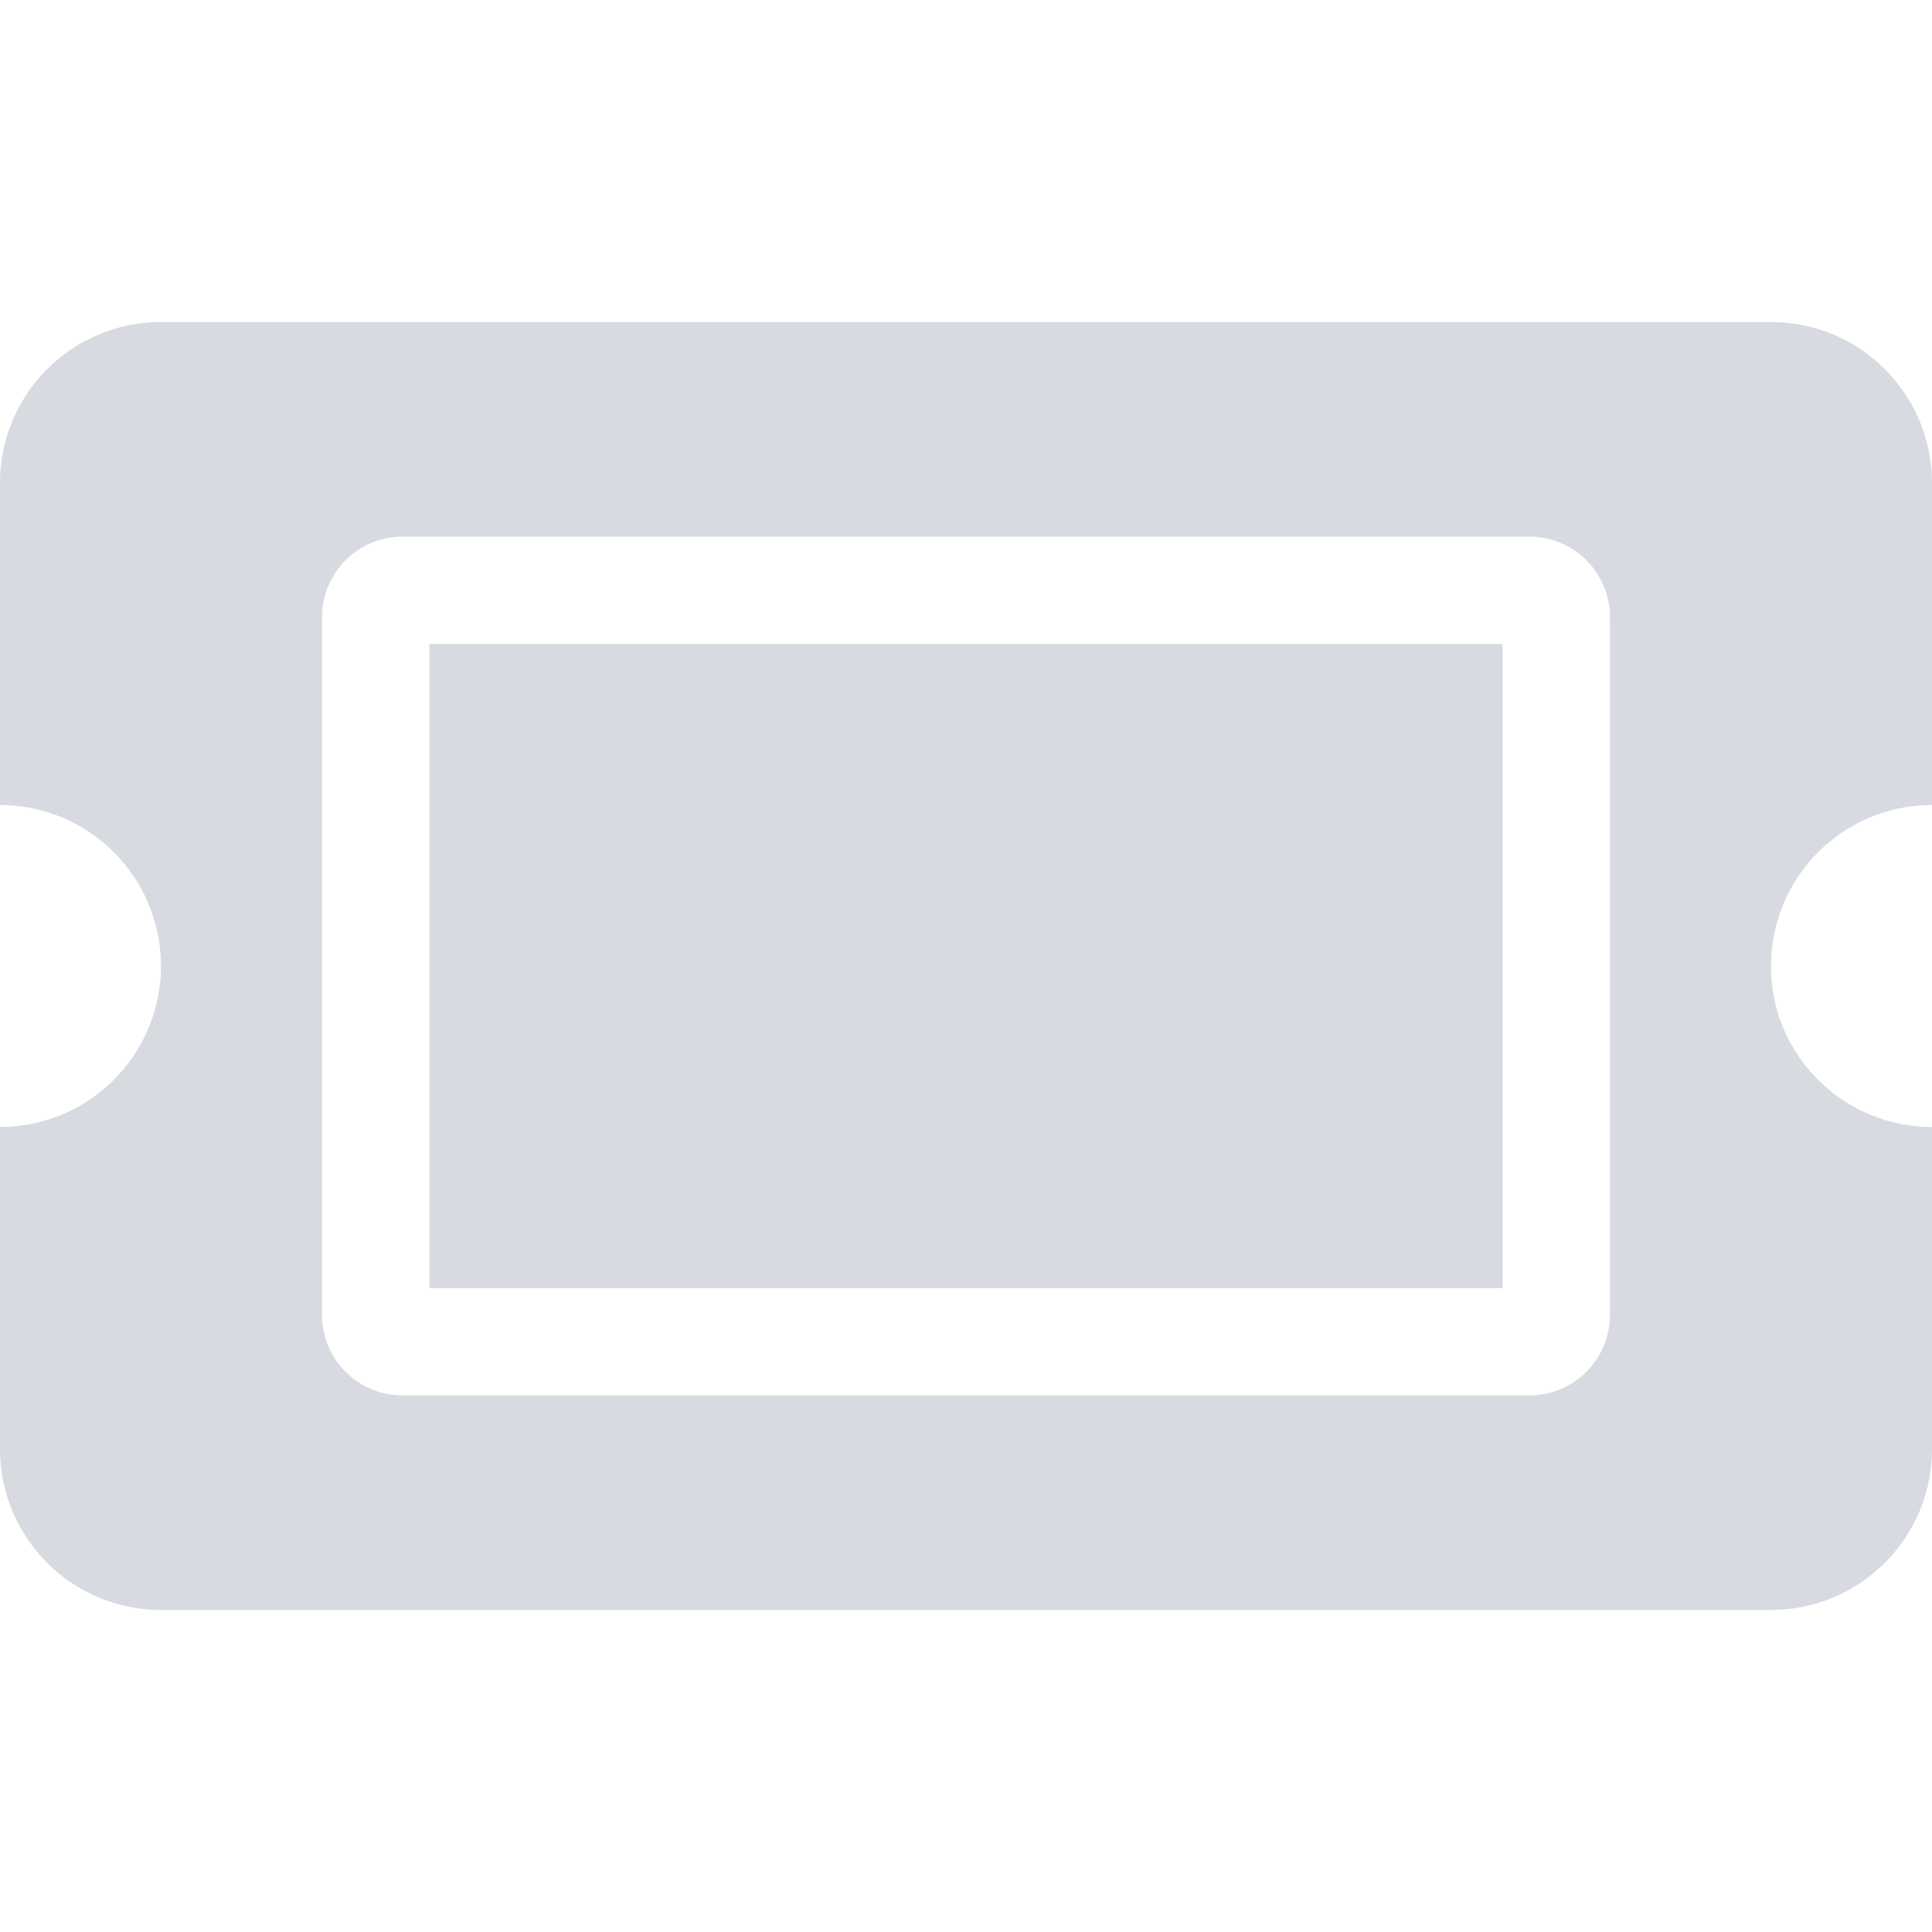 <svg width="16" height="16" fill="none" xmlns="http://www.w3.org/2000/svg"><path opacity=".4" d="M3.556 5.333h8.888v5.334H3.556V5.333ZM14.666 8c0 .736.598 1.333 1.334 1.333V12c0 .736-.597 1.333-1.333 1.333H1.333A1.333 1.333 0 0 1 0 12V9.333a1.333 1.333 0 1 0 0-2.666V4c0-.736.597-1.333 1.333-1.333h13.334C15.403 2.667 16 3.264 16 4v2.667c-.736 0-1.333.597-1.333 1.333Zm-1.333-2.889a.667.667 0 0 0-.666-.667H3.333a.667.667 0 0 0-.666.667v5.778c0 .368.298.667.666.667h9.334a.667.667 0 0 0 .666-.667V5.11Z" fill="#9FA2B4"/></svg>